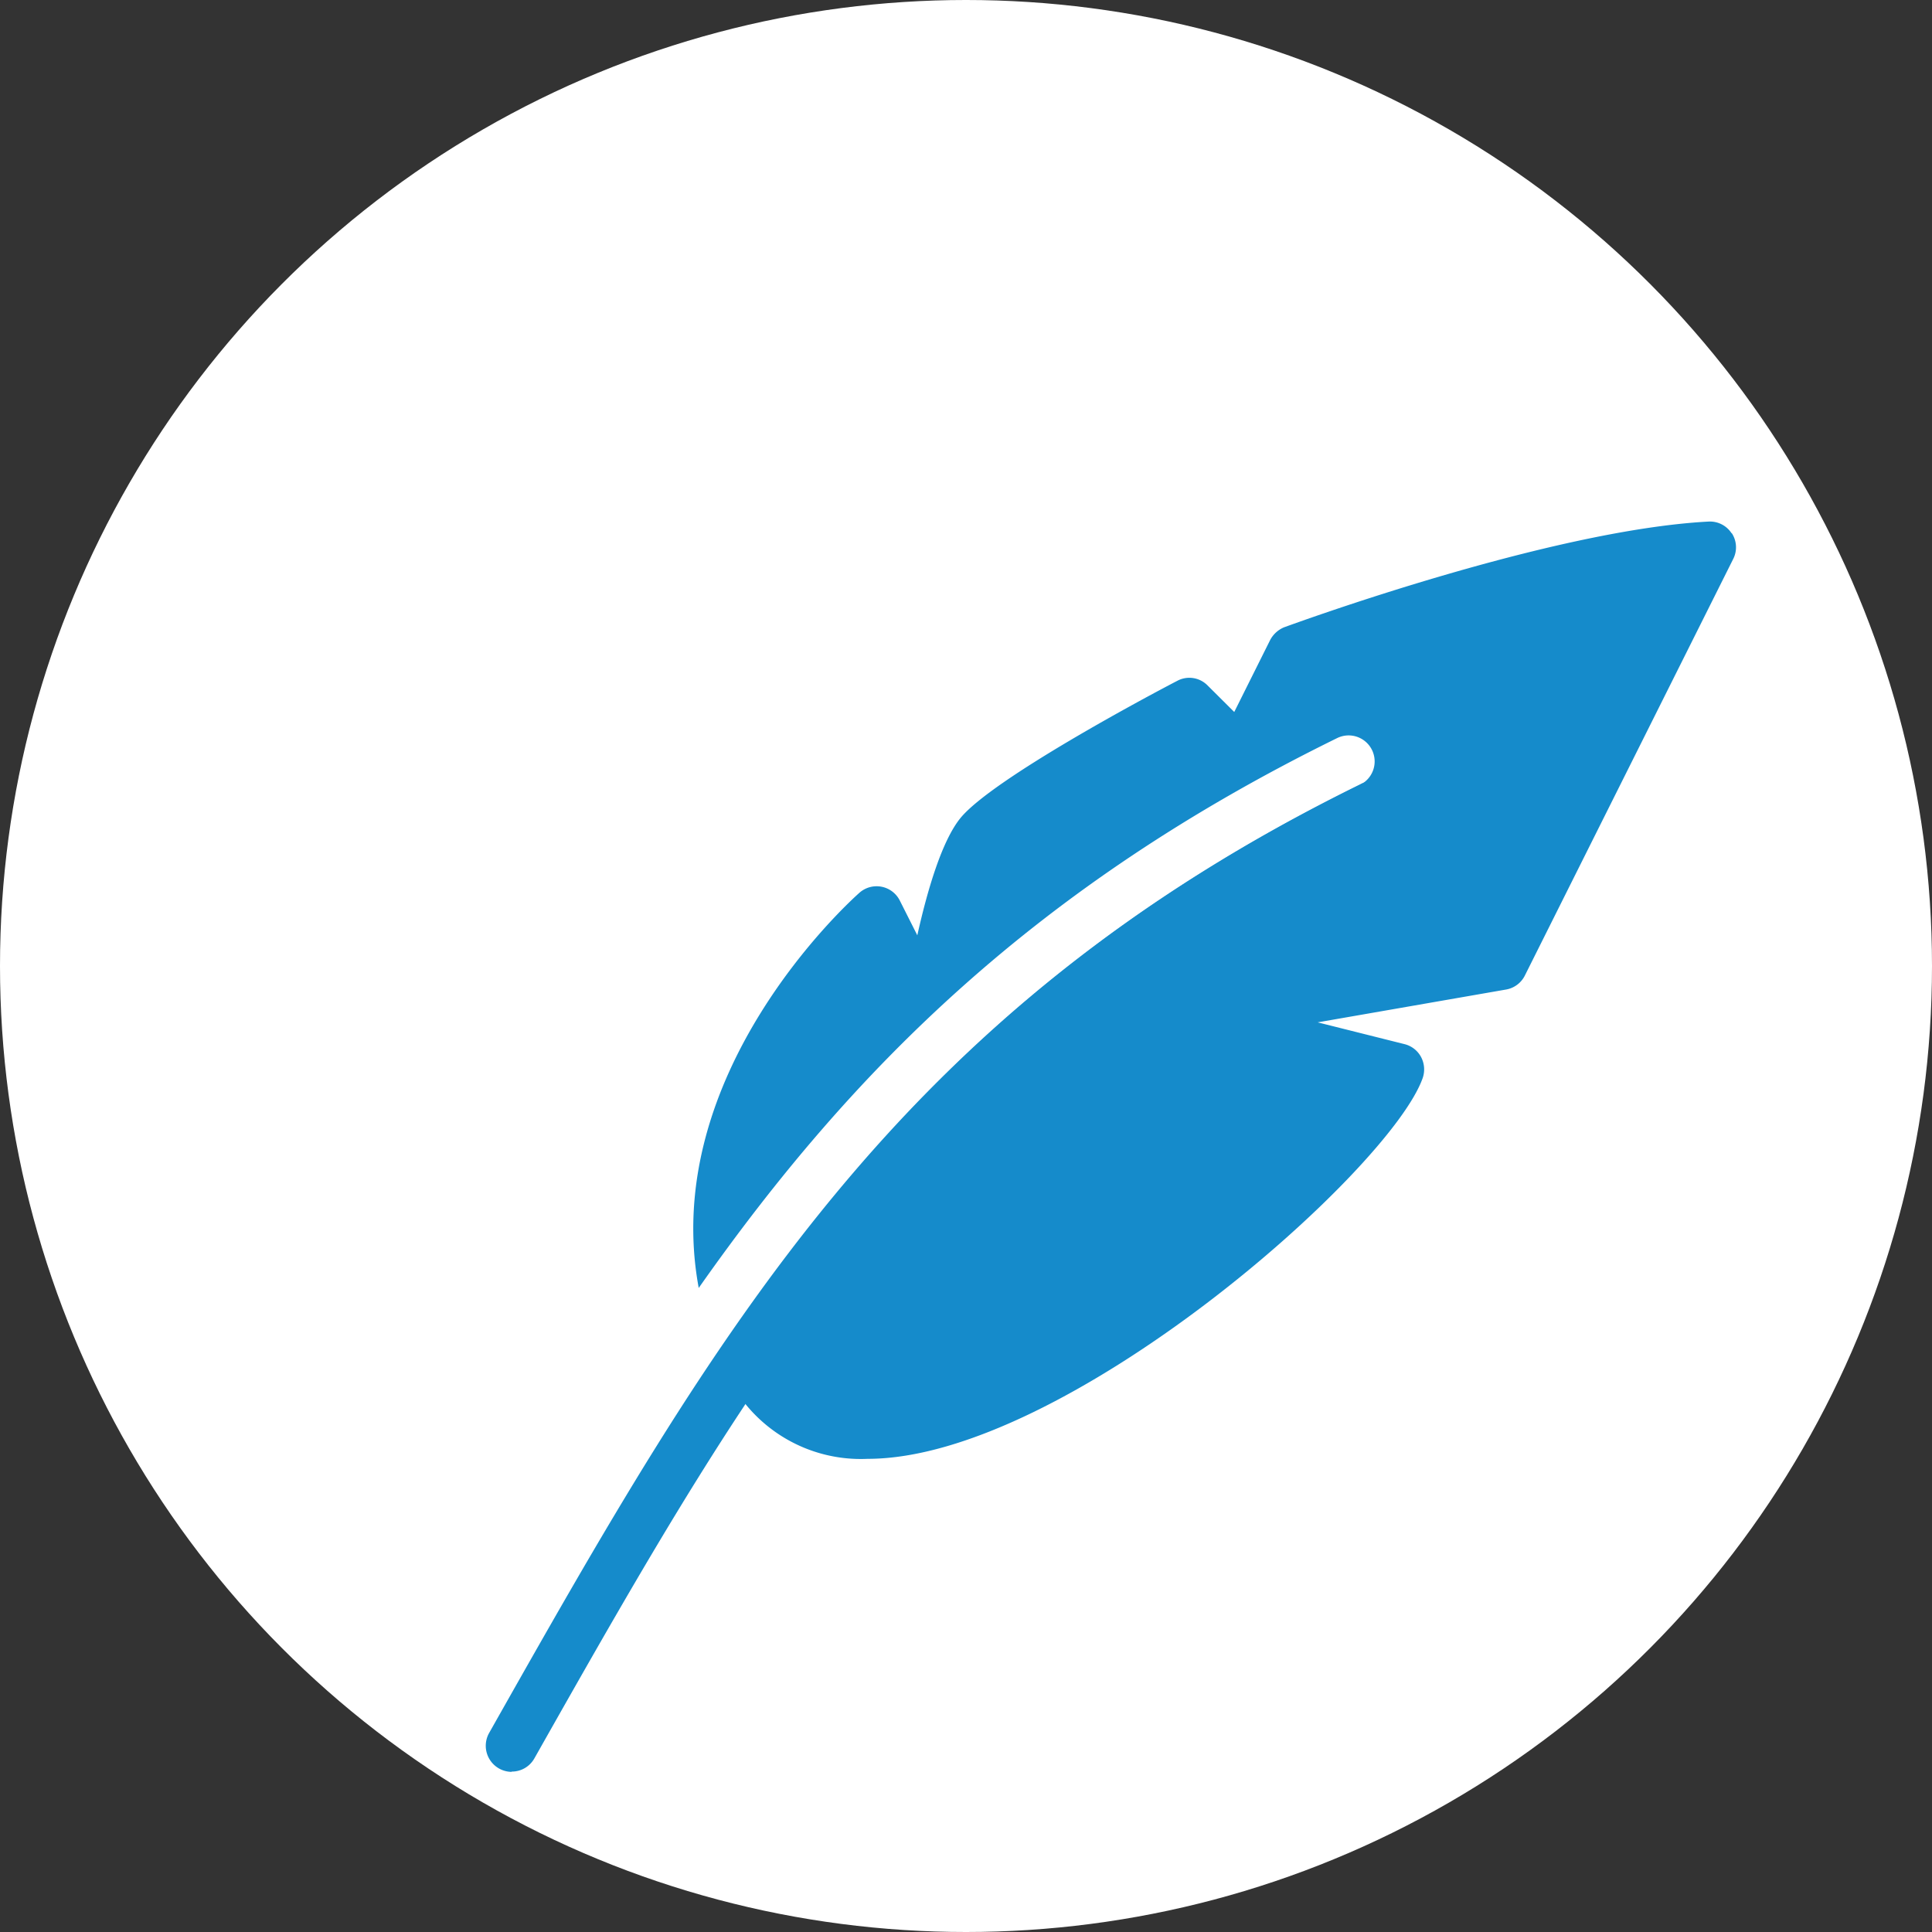 <svg xmlns="http://www.w3.org/2000/svg" viewBox="0 0 138.5 138.5"><rect x="0" y="0" width="138.5" height="138.5" fill="#333333" stroke="none"/><title>icon-white</title><circle cx="69.25" cy="69.25" r="69.25" style="fill:#fff"/><path d="M410.85,398.21" transform="translate(-374.17 -273.06)" style="fill:#158bcb;stroke:#fff;stroke-linecap:round;stroke-linejoin:round;stroke-width:0.97px"/><path d="M410.85,398.21" transform="translate(-374.17 -273.06)" style="fill:#158bcb;stroke:#fff;stroke-linecap:round;stroke-linejoin:round;stroke-width:0.97px"/><path d="M410.85,400.08a1.87,1.87,0,0,1-1.62-2.78c16.32-28.88,29.22-51.68,62.42-68a1.87,1.87,0,1,1,1.65,3.35c-32.17,15.79-44.81,38.15-60.82,66.46a1.85,1.85,0,0,1-1.63.95Z" transform="translate(-374.17 -273.06)" style="fill:#158bcb"/><path d="M407.12,396.35" transform="translate(-374.17 -273.06)" style="fill:#158bcb;stroke:#fff;stroke-linecap:round;stroke-linejoin:round;stroke-width:0.97px"/><path d="M498.31,311.3a1.85,1.85,0,0,0-1.66-.85c-11.36.6-29.65,7.3-30.43,7.58a2,2,0,0,0-1,.92l-2.57,5.15-1.91-1.9a1.83,1.83,0,0,0-2.18-.33c-2.18,1.13-13.17,7-15.51,9.8-1.36,1.64-2.41,5.25-3.12,8.44l-1.25-2.48a1.86,1.86,0,0,0-2.9-.57c-.65.58-14.38,12.93-11.52,28.33,11-15.66,24.18-28.82,45.77-39.42a1.86,1.86,0,1,1,1.64,3.35c-21.93,10.77-35,24.39-46,40.71.12.32.2.63.35,1a10.65,10.65,0,0,0,10.35,6.61c14.12,0,37.44-20.65,39.79-27.3a1.9,1.9,0,0,0-.12-1.51,1.85,1.85,0,0,0-1.19-.92l-6.22-1.56L482.12,344a1.86,1.86,0,0,0,1.36-1l14.94-29.87a1.85,1.85,0,0,0-.11-1.86Z" transform="translate(-374.17 -273.06)" style="fill:#158bcb"/></svg>